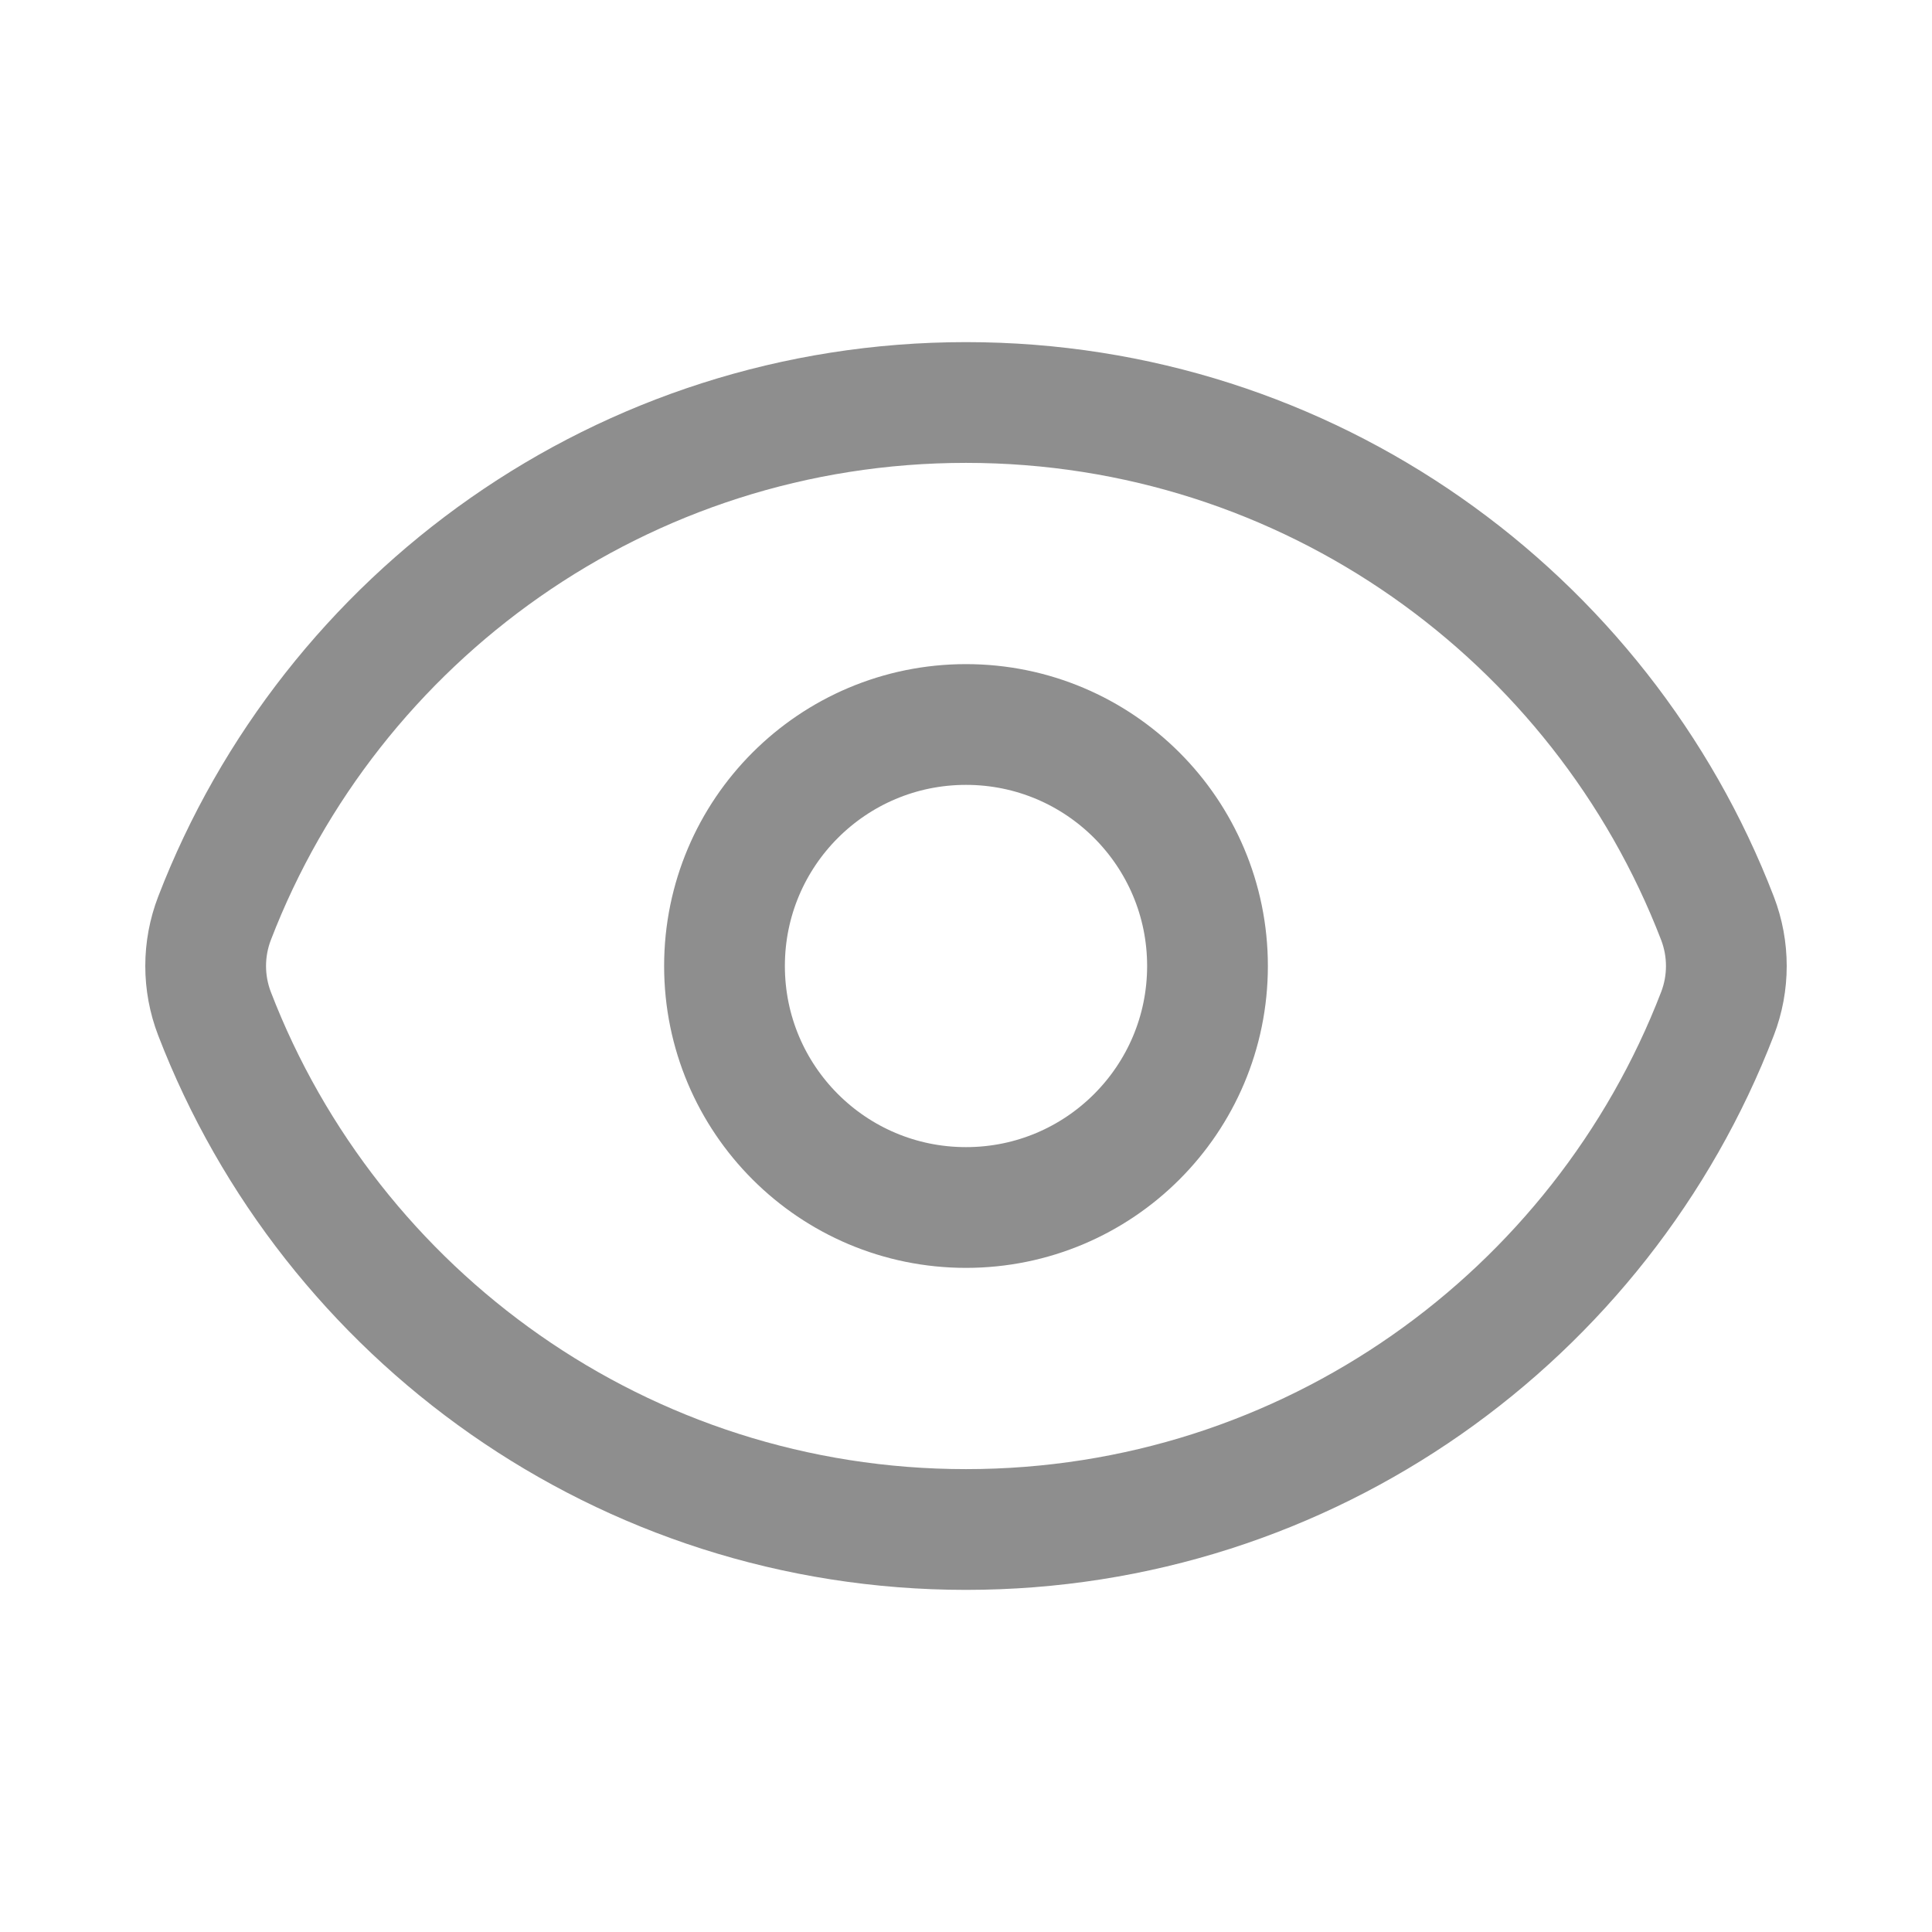 <svg width="24" height="24" viewBox="0 0 24 24" fill="none" xmlns="http://www.w3.org/2000/svg">
    <path d="M2.665 12.593C2.518 12.211 2.518 11.789 2.665 11.407C4.108 7.659 7.744 5 12 5C16.256 5 19.892 7.659 21.335 11.407C21.482 11.789 21.482 12.212 21.335 12.593C19.892 16.341 16.256 19 12 19C7.744 19 4.108 16.341 2.665 12.593Z" stroke="#8E8E8E" stroke-width="1.5" stroke-linecap="round" stroke-linejoin="round"/>
    <path d="M15 12C15 13.657 13.657 15 12 15C10.343 15 9 13.657 9 12C9 10.343 10.343 9 12 9C13.657 9 15 10.343 15 12Z" stroke="#8E8E8E" stroke-width="1.5" stroke-linecap="round" stroke-linejoin="round"/>
</svg>
